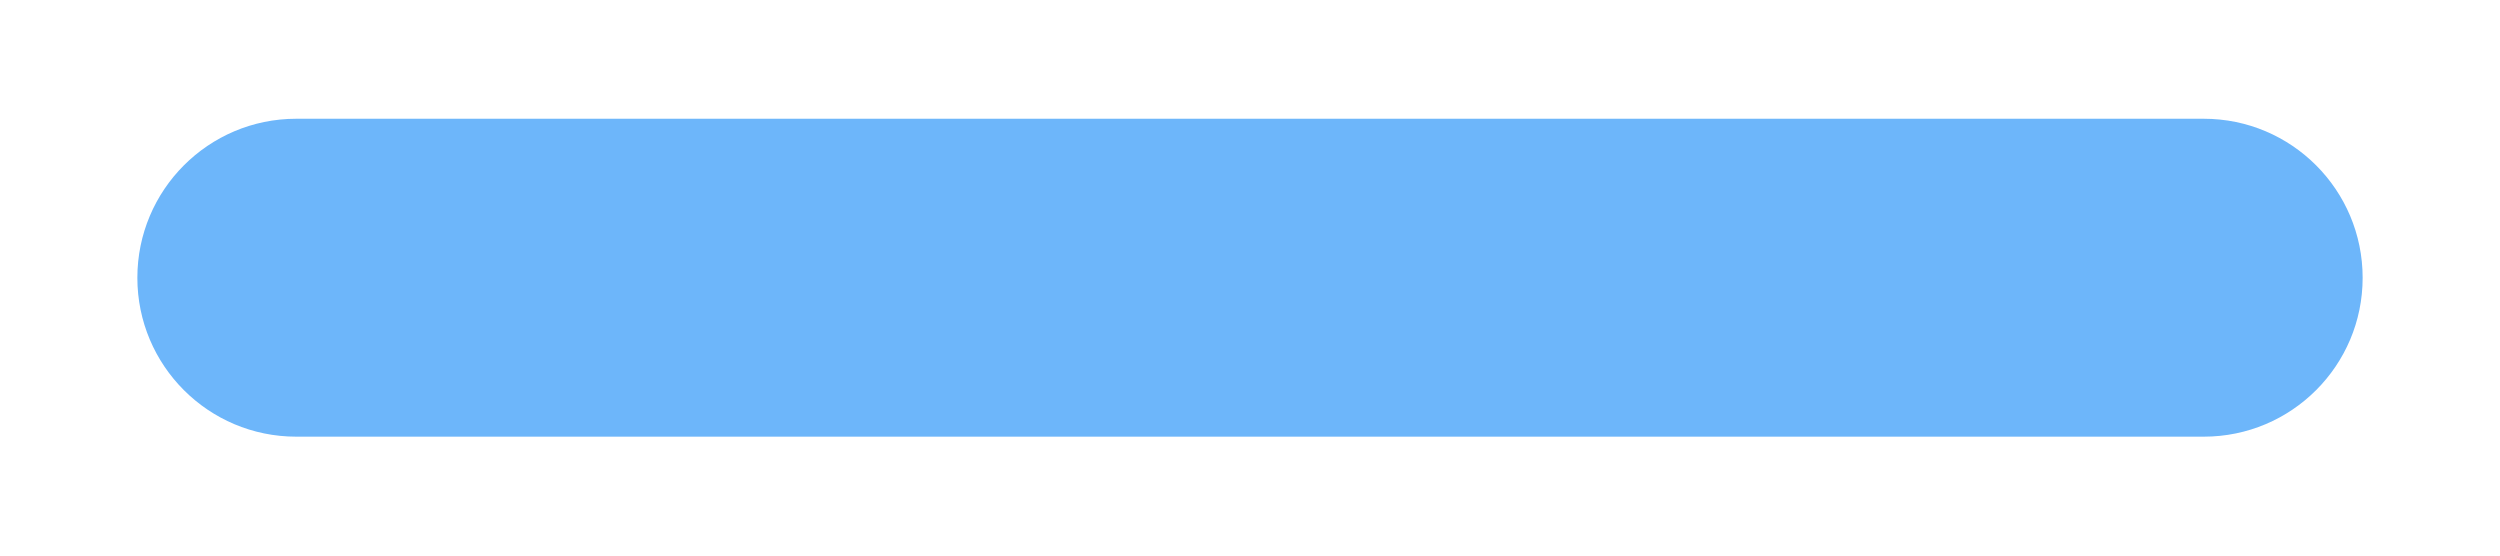 <svg width="18" height="4" viewBox="0 0 18 4" fill="none" xmlns="http://www.w3.org/2000/svg">
<path d="M0.989 2C0.989 1.368 1.501 0.855 2.133 0.855L15.867 0.855C16.499 0.855 17.011 1.368 17.011 2C17.011 2.632 16.499 3.144 15.867 3.144L2.133 3.144C1.501 3.144 0.989 2.632 0.989 2Z" fill="#6DB6FA"/>
</svg>
